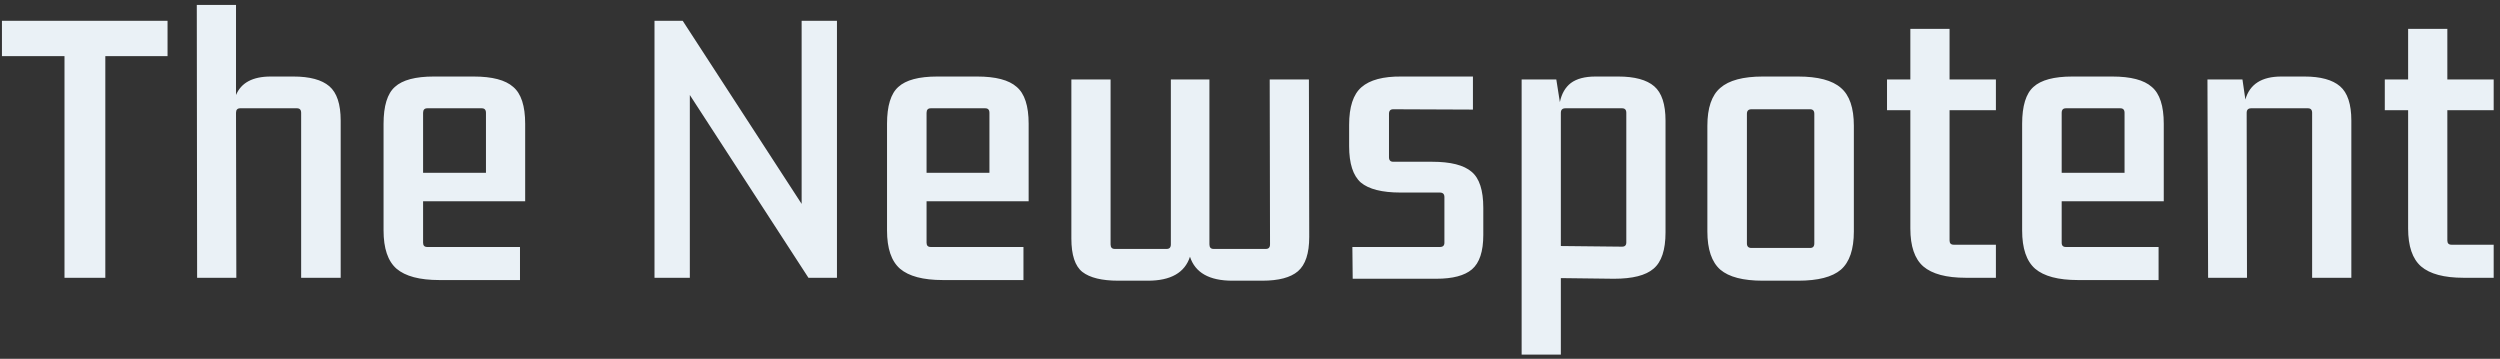<svg width="216" height="31" viewBox="0 0 216 31" fill="none" xmlns="http://www.w3.org/2000/svg">
<rect x="0" y="0" width="216" height="31" fill="#333333" stroke="none"/>
<path d="M5.572 24V4.848H0.168V1.796H14.476V4.848H9.1V24H5.572ZM25.347 6.612C26.766 6.612 27.802 6.892 28.455 7.452C29.108 8.012 29.435 9.001 29.435 10.42V24H26.019V9.748C26.019 9.487 25.898 9.356 25.655 9.356H20.755C20.512 9.356 20.391 9.487 20.391 9.748L20.419 24H17.031L17.003 0.424H20.391V8.208C20.839 7.144 21.838 6.612 23.387 6.612H25.347ZM37.955 24.196C36.256 24.196 35.024 23.869 34.259 23.216C33.512 22.563 33.139 21.461 33.139 19.912V10.7C33.139 9.151 33.466 8.087 34.119 7.508C34.772 6.911 35.892 6.612 37.479 6.612H40.923C42.528 6.612 43.667 6.911 44.339 7.508C45.03 8.087 45.375 9.151 45.375 10.7V17.392H36.555V20.976C36.555 21.219 36.676 21.34 36.919 21.34H44.927V24.196H37.955ZM36.919 9.356C36.676 9.356 36.555 9.487 36.555 9.748V14.928H41.987V9.748C41.987 9.487 41.866 9.356 41.623 9.356H36.919ZM69.261 1.796H72.313V24H69.849L59.601 8.208V24H56.549V1.796H58.985L69.261 17.616V1.796ZM81.455 24.196C79.756 24.196 78.524 23.869 77.759 23.216C77.012 22.563 76.639 21.461 76.639 19.912V10.7C76.639 9.151 76.966 8.087 77.619 7.508C78.272 6.911 79.392 6.612 80.979 6.612H84.423C86.028 6.612 87.167 6.911 87.839 7.508C88.53 8.087 88.875 9.151 88.875 10.7V17.392H80.055V20.976C80.055 21.219 80.176 21.34 80.419 21.34H88.427V24.196H81.455ZM80.419 9.356C80.176 9.356 80.055 9.487 80.055 9.748V14.928H85.487V9.748C85.487 9.487 85.366 9.356 85.123 9.356H80.419ZM96.626 24.252C95.207 24.252 94.171 24 93.518 23.496C92.883 22.992 92.566 22.031 92.566 20.612V6.864H95.954V21.116C95.954 21.377 96.075 21.508 96.318 21.508H100.798C101.041 21.508 101.162 21.377 101.162 21.116V6.864H104.494V21.116C104.494 21.377 104.615 21.508 104.858 21.508H109.366C109.609 21.508 109.73 21.377 109.73 21.116L109.702 6.864H113.09L113.118 20.472C113.118 21.891 112.791 22.88 112.138 23.44C111.503 23.981 110.477 24.252 109.058 24.252H106.482C104.485 24.252 103.262 23.561 102.814 22.18C102.366 23.561 101.153 24.252 99.174 24.252H96.626ZM116.873 24.084L116.845 21.34H124.405C124.667 21.34 124.797 21.219 124.797 20.976V17.028C124.797 16.767 124.667 16.636 124.405 16.636H121.017C119.412 16.636 118.264 16.347 117.573 15.768C116.901 15.171 116.565 14.125 116.565 12.632V10.784C116.565 9.235 116.92 8.152 117.629 7.536C118.357 6.901 119.515 6.593 121.101 6.612H127.261V9.468L120.373 9.44C120.131 9.44 120.009 9.571 120.009 9.832V13.584C120.009 13.845 120.131 13.976 120.373 13.976H123.733C125.339 13.976 126.477 14.265 127.149 14.844C127.821 15.404 128.157 16.44 128.157 17.952V20.304C128.157 21.723 127.831 22.712 127.177 23.272C126.543 23.813 125.516 24.084 124.097 24.084H116.873ZM131.469 30.636V6.864H134.465L134.773 8.824C134.922 8.096 135.24 7.545 135.725 7.172C136.229 6.799 136.938 6.612 137.853 6.612H139.813C141.232 6.612 142.268 6.892 142.921 7.452C143.574 8.012 143.901 9.001 143.901 10.42V20.08C143.901 21.592 143.556 22.637 142.865 23.216C142.193 23.795 141.054 24.084 139.449 24.084L134.857 24.028V30.636H131.469ZM134.857 9.748V21.256L140.149 21.312C140.392 21.312 140.513 21.191 140.513 20.948V9.748C140.513 9.487 140.392 9.356 140.149 9.356H135.249C134.988 9.356 134.857 9.487 134.857 9.748ZM147.517 10.868C147.517 9.319 147.891 8.227 148.637 7.592C149.384 6.939 150.607 6.612 152.305 6.612H155.357C157.075 6.612 158.307 6.939 159.053 7.592C159.8 8.227 160.173 9.319 160.173 10.868V19.996C160.173 21.545 159.8 22.647 159.053 23.3C158.307 23.935 157.075 24.252 155.357 24.252H152.305C150.607 24.252 149.384 23.935 148.637 23.3C147.891 22.647 147.517 21.545 147.517 19.996V10.868ZM151.325 9.44C151.064 9.44 150.933 9.571 150.933 9.832V21.032C150.933 21.293 151.064 21.424 151.325 21.424H156.393C156.636 21.424 156.757 21.293 156.757 21.032V9.832C156.757 9.571 156.636 9.44 156.393 9.44H151.325ZM172.446 9.524H168.442V20.78C168.442 21.023 168.563 21.144 168.806 21.144H172.446V24H169.842C168.162 24 166.939 23.673 166.174 23.02C165.427 22.367 165.054 21.275 165.054 19.744V9.524H163.038V6.864H165.054V2.496H168.442V6.864H172.446V9.524ZM179.529 24.196C177.831 24.196 176.599 23.869 175.833 23.216C175.087 22.563 174.713 21.461 174.713 19.912V10.7C174.713 9.151 175.04 8.087 175.693 7.508C176.347 6.911 177.467 6.612 179.053 6.612H182.497C184.103 6.612 185.241 6.911 185.913 7.508C186.604 8.087 186.949 9.151 186.949 10.7V17.392H178.129V20.976C178.129 21.219 178.251 21.34 178.493 21.34H186.501V24.196H179.529ZM178.493 9.356C178.251 9.356 178.129 9.487 178.129 9.748V14.928H183.561V9.748C183.561 9.487 183.44 9.356 183.197 9.356H178.493ZM199.096 6.612C200.496 6.612 201.523 6.892 202.176 7.452C202.83 8.012 203.156 9.001 203.156 10.42V24H199.768V9.748C199.768 9.487 199.647 9.356 199.404 9.356H194.504C194.243 9.356 194.112 9.487 194.112 9.748L194.14 24H190.78L190.724 6.864H193.748L194 8.6C194.374 7.275 195.41 6.612 197.108 6.612H199.096ZM215.454 9.524H211.45V20.78C211.45 21.023 211.571 21.144 211.814 21.144H215.454V24H212.85C211.17 24 209.947 23.673 209.182 23.02C208.435 22.367 208.062 21.275 208.062 19.744V9.524H206.046V6.864H208.062V2.496H211.45V6.864H215.454V9.524Z" fill="#EAF1F6"/>
</svg>
